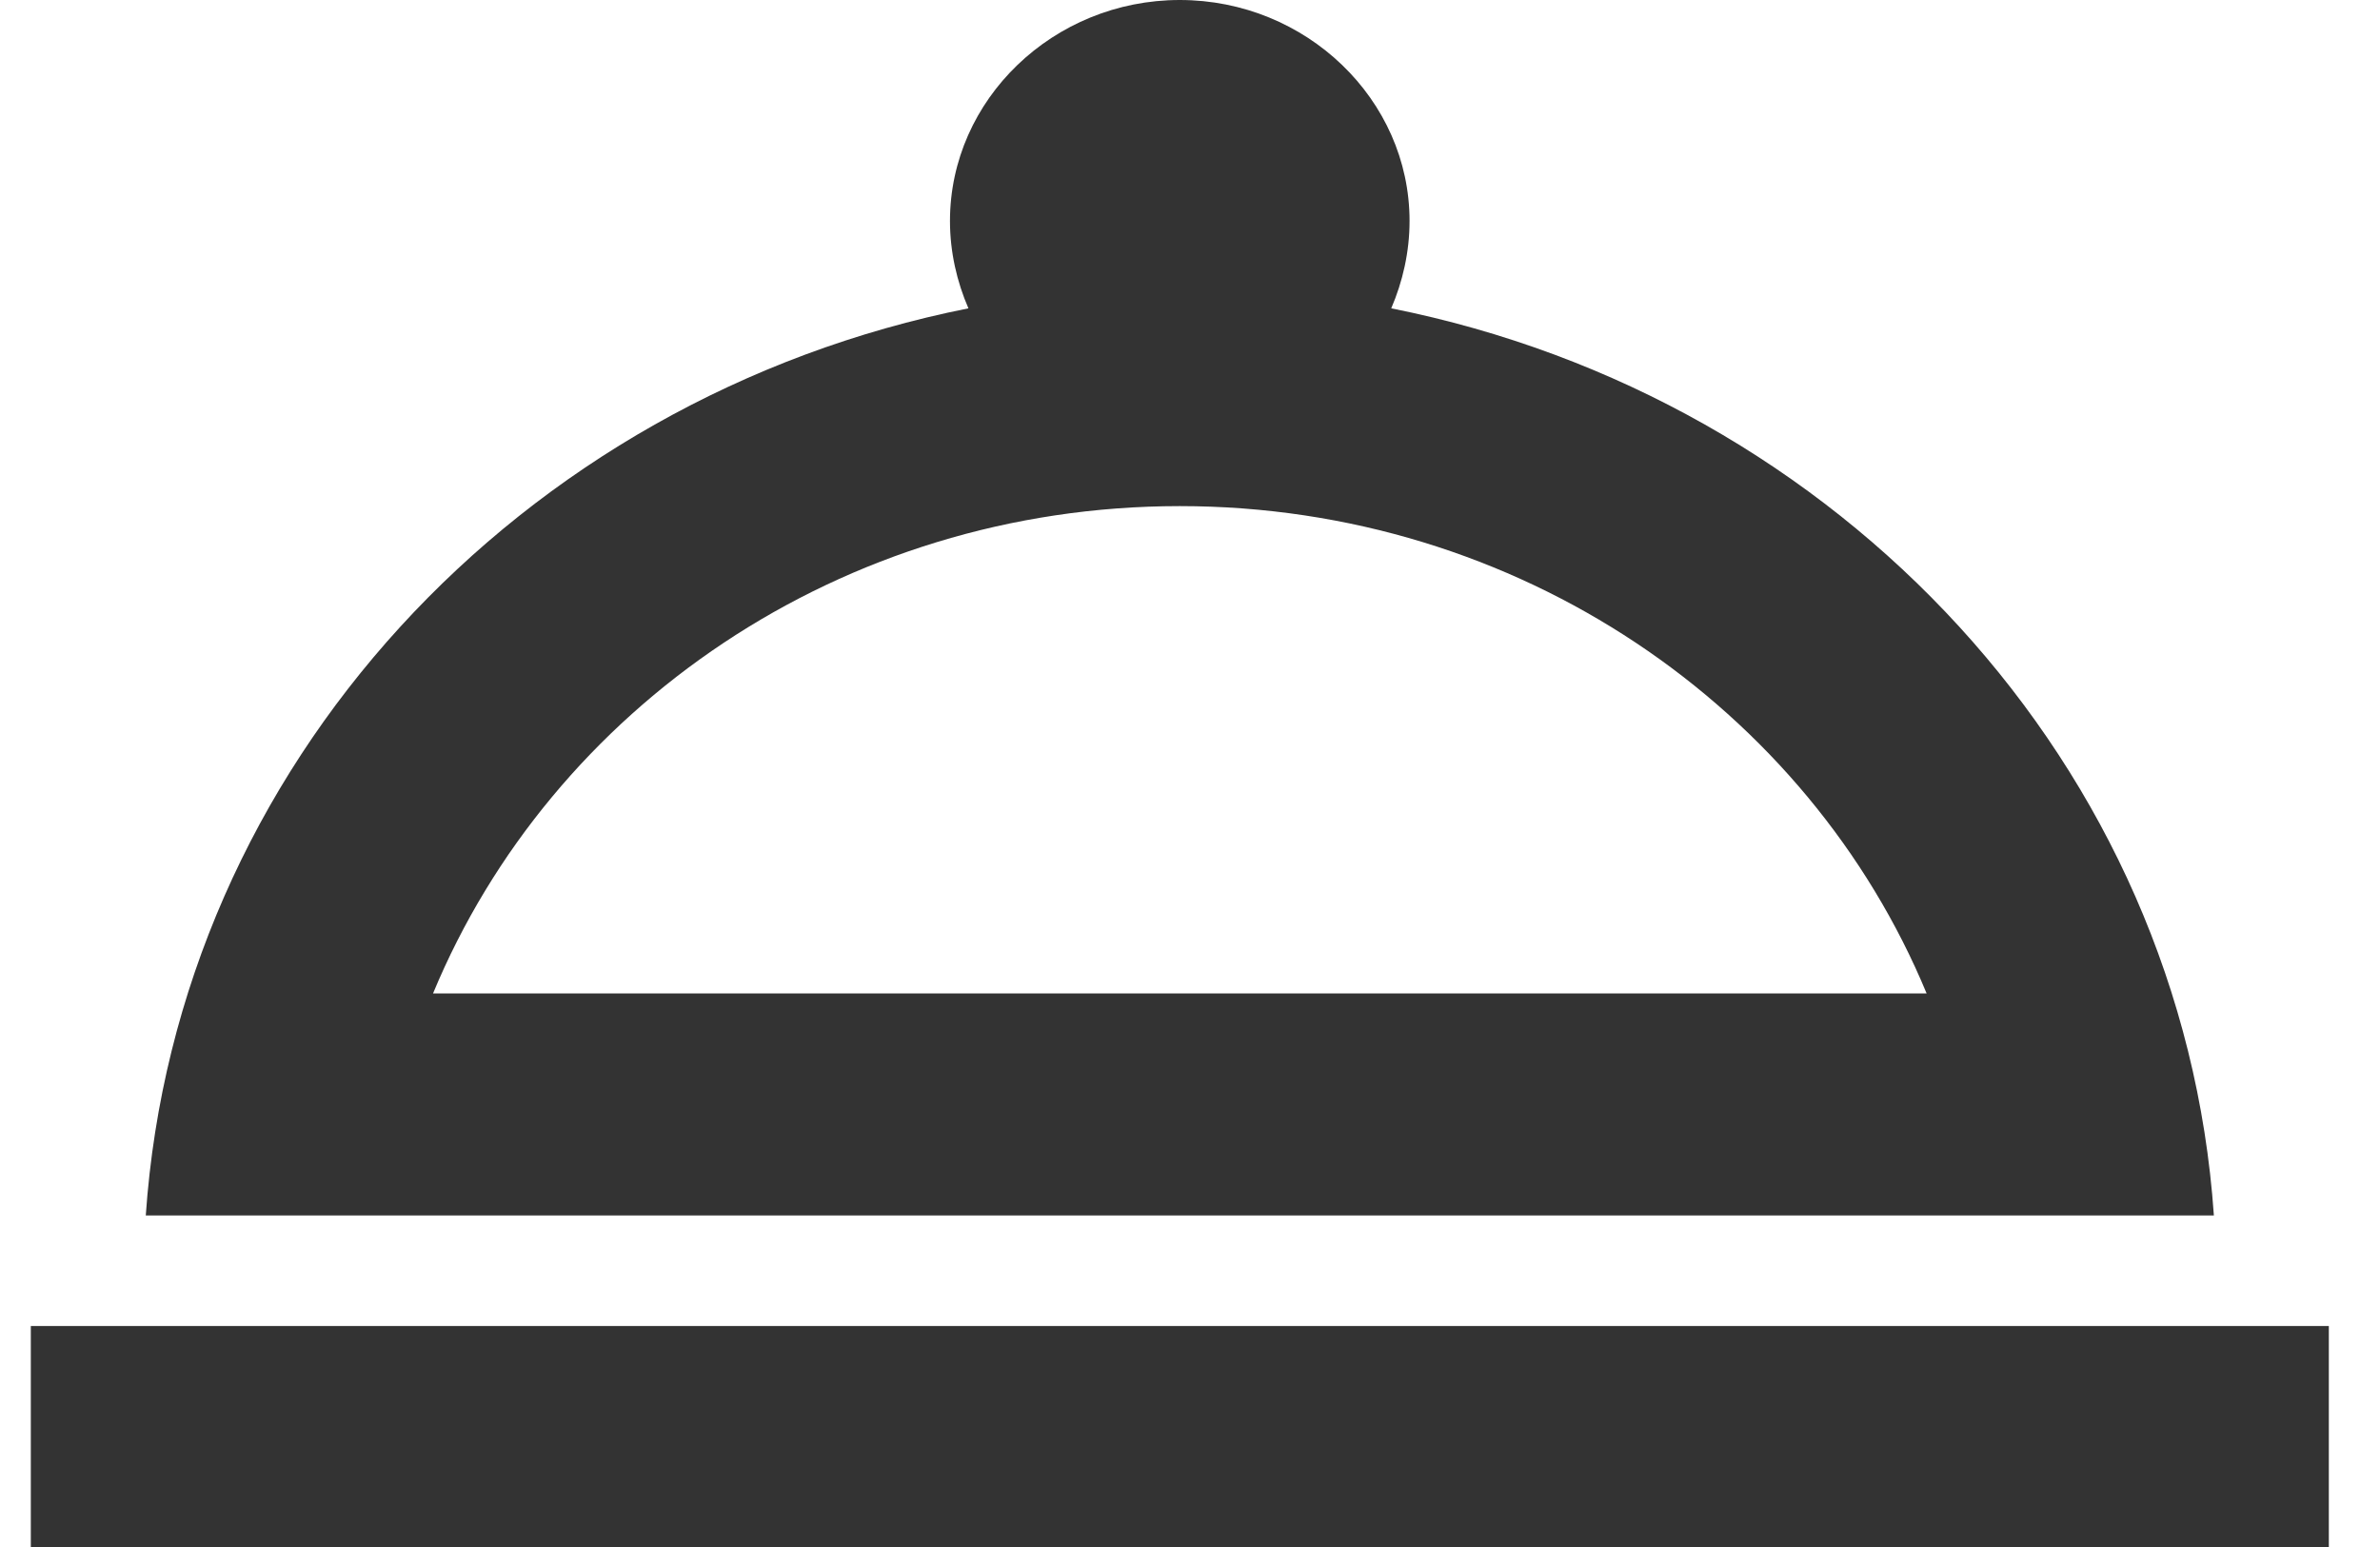 <svg width="20" height="13" viewBox="0 0 20 13" fill="none" xmlns="http://www.w3.org/2000/svg">
<g clip-path="url(#clip0_113_124)">
<path d="M16.654 11.143H0.259V13H19.57V11.143H16.654ZM18.604 10.214C18.343 6.435 15.466 3.343 11.691 2.591C11.787 2.368 11.845 2.117 11.845 1.857C11.845 0.836 10.976 0 9.914 0C8.852 0 7.983 0.836 7.983 1.857C7.983 2.117 8.041 2.368 8.138 2.591C4.363 3.343 1.485 6.435 1.225 10.214H18.604ZM9.914 4.253C12.763 4.253 15.196 5.952 16.19 8.348H3.639C4.633 5.952 7.066 4.253 9.914 4.253Z" fill="#333333"/>
</g>
<defs>
<clipPath id="clip0_113_124">
<rect width="20" height="13" fill="white"/>
</clipPath>
</defs>
</svg>
